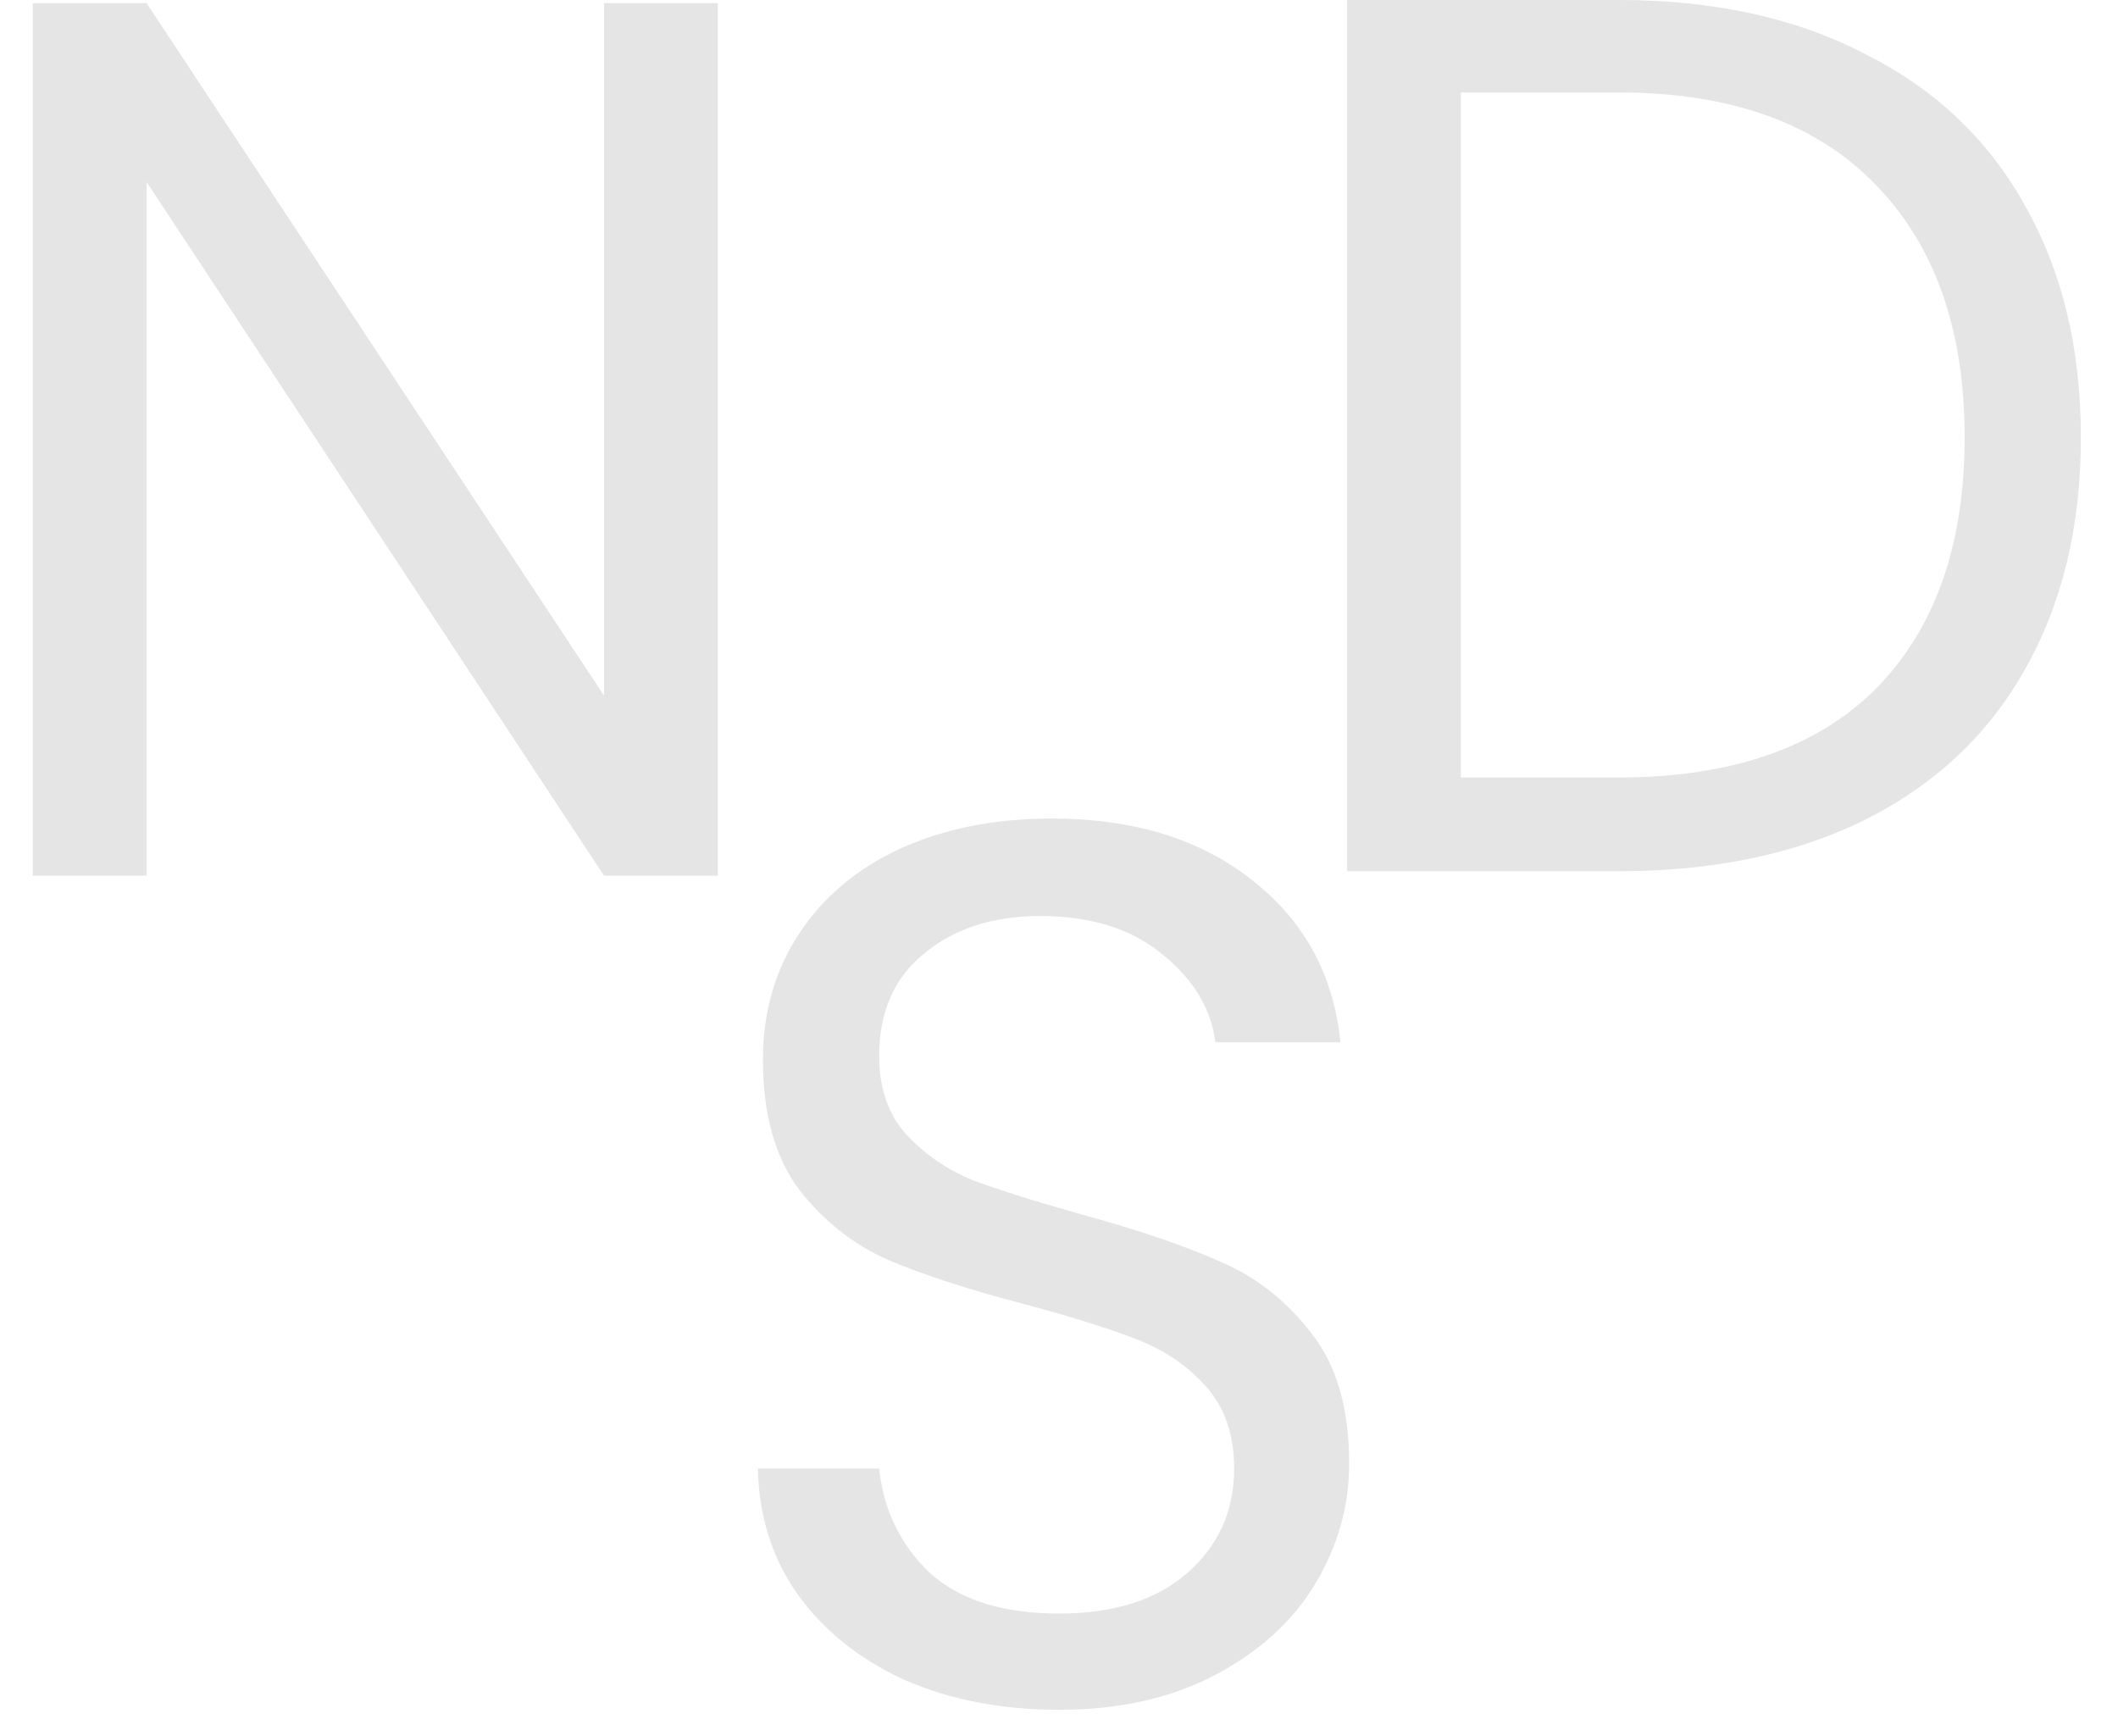 <svg width="61" height="50" fill="none" xmlns="http://www.w3.org/2000/svg"><path fill-rule="evenodd" clip-rule="evenodd" d="M53.703 1.547c-1.992-1.032-4.356-1.548-7.092-1.548h-7.812v25.092h7.812c2.736 0 5.1-.492 7.092-1.476 2.016-1.008 3.552-2.448 4.608-4.32 1.08-1.896 1.62-4.128 1.62-6.696 0-2.568-.54-4.8-1.62-6.696-1.056-1.896-2.592-3.348-4.608-4.356zm.324 18.288c-1.704 1.704-4.176 2.556-7.416 2.556h-4.536V2.663h4.536c3.216 0 5.676.876 7.38 2.628 1.728 1.752 2.592 4.188 2.592 7.308 0 3.096-.852 5.508-2.556 7.236zm-33.355 5.383h-3.276l-13.176-19.98v19.98H.945V.09h3.276l13.176 19.944V.09h3.276v25.128zm9.833 24.023c-1.656 0-3.144-.288-4.464-.864-1.296-.6-2.316-1.416-3.06-2.448-.744-1.056-1.128-2.268-1.152-3.636h3.492c.12 1.176.6 2.172 1.44 2.988.864.792 2.112 1.188 3.744 1.188 1.56 0 2.784-.384 3.672-1.152.912-.792 1.368-1.8 1.368-3.024 0-.96-.264-1.74-.792-2.34-.528-.6-1.188-1.056-1.98-1.368-.792-.312-1.86-.648-3.204-1.008-1.656-.432-2.988-.864-3.996-1.296-.984-.432-1.836-1.104-2.556-2.016-.696-.936-1.044-2.184-1.044-3.744 0-1.368.348-2.58 1.044-3.636.696-1.056 1.668-1.872 2.916-2.448 1.272-.576 2.724-.864 4.356-.864 2.352 0 4.272.588 5.76 1.764 1.512 1.176 2.364 2.736 2.556 4.68h-3.6c-.12-.96-.624-1.8-1.512-2.52-.888-.744-2.064-1.116-3.528-1.116-1.368 0-2.484.36-3.348 1.08-.864.696-1.296 1.68-1.296 2.952 0 .912.252 1.656.756 2.232.528.576 1.164 1.02 1.908 1.332.768.288 1.836.624 3.204 1.008 1.656.456 2.988.912 3.996 1.368 1.008.432 1.872 1.116 2.592 2.052.72.912 1.08 2.16 1.08 3.744 0 1.224-.324 2.376-.972 3.456-.648 1.08-1.608 1.956-2.88 2.628-1.272.672-2.772 1.008-4.5 1.008z" fill="#E5E5E5"/></svg>